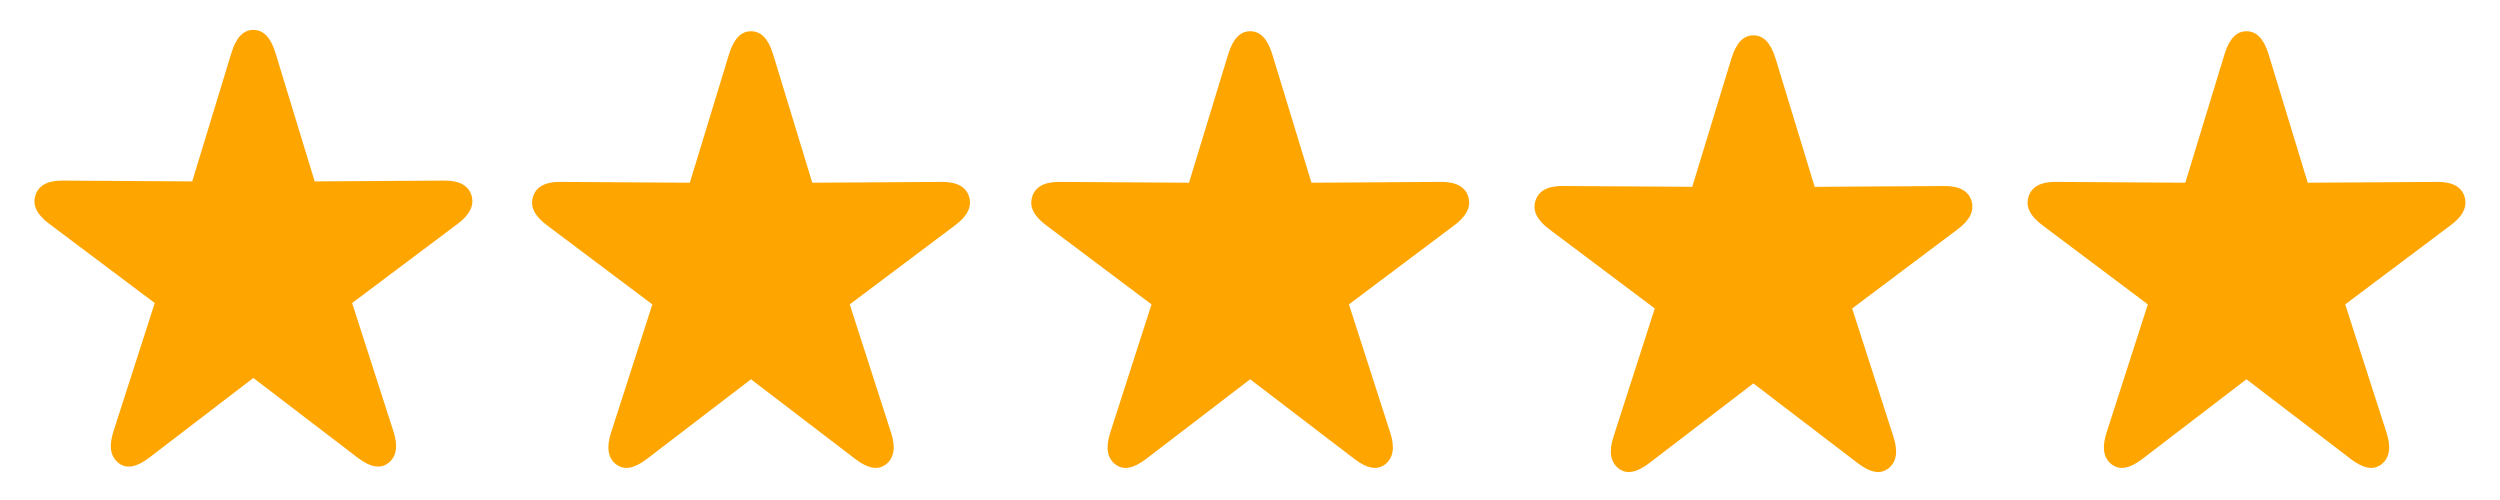<?xml version="1.0" encoding="UTF-8" standalone="no"?>
<svg
   width="80"
   height="16"
   viewBox="0 0 80 16"
   version="1.1"
   id="svg1"
   sodipodi:docname="5-star.svg"
   inkscape:version="1.4 (86a8ad7, 2024-10-11)"
   xmlns:inkscape="http://www.inkscape.org/namespaces/inkscape"
   xmlns:sodipodi="http://sodipodi.sourceforge.net/DTD/sodipodi-0.dtd"
   xmlns="http://www.w3.org/2000/svg"
   xmlns:svg="http://www.w3.org/2000/svg">
  <defs
     id="defs1" />
  <sodipodi:namedview
     id="namedview1"
     pagecolor="#ffffff"
     bordercolor="#000000"
     borderopacity="0.25"
     inkscape:showpageshadow="false"
     inkscape:pageopacity="0.0"
     inkscape:pagecheckerboard="0"
     inkscape:deskcolor="#d1d1d1"
     inkscape:zoom="15.2125"
     inkscape:cx="40"
     inkscape:cy="7.9868529"
     inkscape:window-width="1773"
     inkscape:window-height="1211"
     inkscape:window-x="284"
     inkscape:window-y="64"
     inkscape:window-maximized="0"
     inkscape:current-layer="svg1"
     showgrid="true">
    <inkscape:grid
       id="grid1"
       units="px"
       originx="0"
       originy="0"
       spacingx="1"
       spacingy="1"
       empcolor="#0099e5"
       empopacity="0.302"
       color="#0099e5"
       opacity="0.149"
       empspacing="5"
       enabled="true"
       visible="true" />
  </sodipodi:namedview>
  <g
     id="g1">
    <path
       fill="#ffa500"
       d="m 3.791,14.815 c 0.259,0.204 0.587,0.132 0.978,-0.165 l 3.338,-2.555 3.344,2.555 c 0.391,0.296 0.713,0.369 0.978,0.165 0.259,-0.204 0.315,-0.54 0.158,-1.021 L 11.268,9.697 14.638,7.168 C 15.029,6.878 15.187,6.576 15.086,6.246 14.985,5.93 14.688,5.772 14.202,5.779 L 10.07,5.805 8.814,1.689 C 8.663,1.201 8.435,0.957 8.107,0.957 c -0.322,0 -0.549,0.244 -0.7,0.731 L 6.151,5.805 2.018,5.779 C 1.532,5.772 1.236,5.93 1.135,6.246 1.028,6.576 1.192,6.878 1.583,7.168 L 4.952,9.697 3.634,13.794 c -0.158,0.481 -0.101,0.817 0.158,1.021 z"
       id="path1"
       style="stroke-width:0.275"
       inkscape:transform-center-x="0.32867707"
       inkscape:transform-center-y="2.5636812" />
    <path
       fill="#ffa500"
       d="m 19.715,14.857 c 0.259,0.204 0.587,0.132 0.978,-0.165 l 3.338,-2.555 3.344,2.555 c 0.391,0.296 0.713,0.369 0.978,0.165 0.259,-0.204 0.315,-0.54 0.158,-1.021 L 27.192,9.74 30.561,7.211 C 30.953,6.921 31.11,6.618 31.009,6.289 30.908,5.973 30.612,5.815 30.126,5.821 L 25.993,5.847 24.737,1.731 C 24.586,1.244 24.359,1 24.031,1 23.709,1 23.482,1.244 23.33,1.731 l -1.256,4.116 -4.133,-0.026 c -0.486,-0.007 -0.782,0.151 -0.883,0.468 -0.107,0.329 0.057,0.632 0.448,0.922 l 3.369,2.529 -1.319,4.097 c -0.158,0.481 -0.101,0.817 0.158,1.021 z"
       id="path1-1"
       style="stroke-width:0.275"
       inkscape:transform-center-x="0.32867707"
       inkscape:transform-center-y="2.5636812" />
    <path
       fill="#ffa500"
       d="m 35.689,14.857 c 0.259,0.204 0.587,0.132 0.978,-0.165 l 3.338,-2.555 3.344,2.555 c 0.391,0.296 0.713,0.369 0.978,0.165 0.259,-0.204 0.315,-0.54 0.158,-1.021 L 43.166,9.74 46.535,7.211 C 46.926,6.921 47.084,6.618 46.983,6.289 46.882,5.973 46.586,5.815 46.1,5.821 L 41.967,5.847 40.711,1.731 C 40.56,1.244 40.333,1 40.004,1 39.683,1 39.456,1.244 39.304,1.731 l -1.256,4.116 -4.133,-0.026 c -0.486,-0.007 -0.782,0.151 -0.883,0.468 -0.107,0.329 0.057,0.632 0.448,0.922 l 3.369,2.529 -1.319,4.097 c -0.158,0.481 -0.101,0.817 0.158,1.021 z"
       id="path1-1-8"
       style="stroke-width:0.275"
       inkscape:transform-center-x="0.32867707"
       inkscape:transform-center-y="2.5636812" />
    <path
       fill="#ffa500"
       d="m 51.792,14.989 c 0.259,0.204 0.587,0.132 0.978,-0.165 l 3.338,-2.555 3.344,2.555 c 0.391,0.296 0.713,0.369 0.978,0.165 0.259,-0.204 0.315,-0.54 0.158,-1.021 L 59.269,9.871 62.639,7.342 C 63.03,7.052 63.188,6.75 63.087,6.42 62.986,6.104 62.689,5.946 62.203,5.953 L 58.07,5.979 56.815,1.863 C 56.663,1.375 56.436,1.131 56.108,1.131 c -0.322,0 -0.549,0.244 -0.7,0.731 l -1.256,4.116 -4.133,-0.026 c -0.486,-0.007 -0.782,0.151 -0.883,0.468 -0.107,0.329 0.057,0.632 0.448,0.922 l 3.369,2.529 -1.319,4.097 c -0.158,0.481 -0.101,0.817 0.158,1.021 z"
       id="path1-1-8-8"
       style="stroke-width:0.275"
       inkscape:transform-center-x="0.32867707"
       inkscape:transform-center-y="2.5636812" />
    <path
       fill="#ffa500"
       d="m 67.57,14.857 c 0.259,0.204 0.587,0.132 0.978,-0.165 l 3.338,-2.555 3.344,2.555 c 0.391,0.296 0.713,0.369 0.978,0.165 0.259,-0.204 0.315,-0.54 0.158,-1.021 L 75.047,9.74 78.417,7.211 C 78.808,6.921 78.966,6.618 78.865,6.289 78.764,5.973 78.467,5.815 77.981,5.821 L 73.848,5.847 72.593,1.731 C 72.441,1.244 72.214,1 71.886,1 71.564,1 71.337,1.244 71.186,1.731 l -1.256,4.116 -4.133,-0.026 c -0.486,-0.007 -0.782,0.151 -0.883,0.468 -0.107,0.329 0.057,0.632 0.448,0.922 l 3.369,2.529 -1.319,4.097 c -0.158,0.481 -0.101,0.817 0.158,1.021 z"
       id="path1-1-8-8-5"
       style="stroke-width:0.275"
       inkscape:transform-center-x="0.32867707"
       inkscape:transform-center-y="2.5636812" />
  </g>
</svg>
